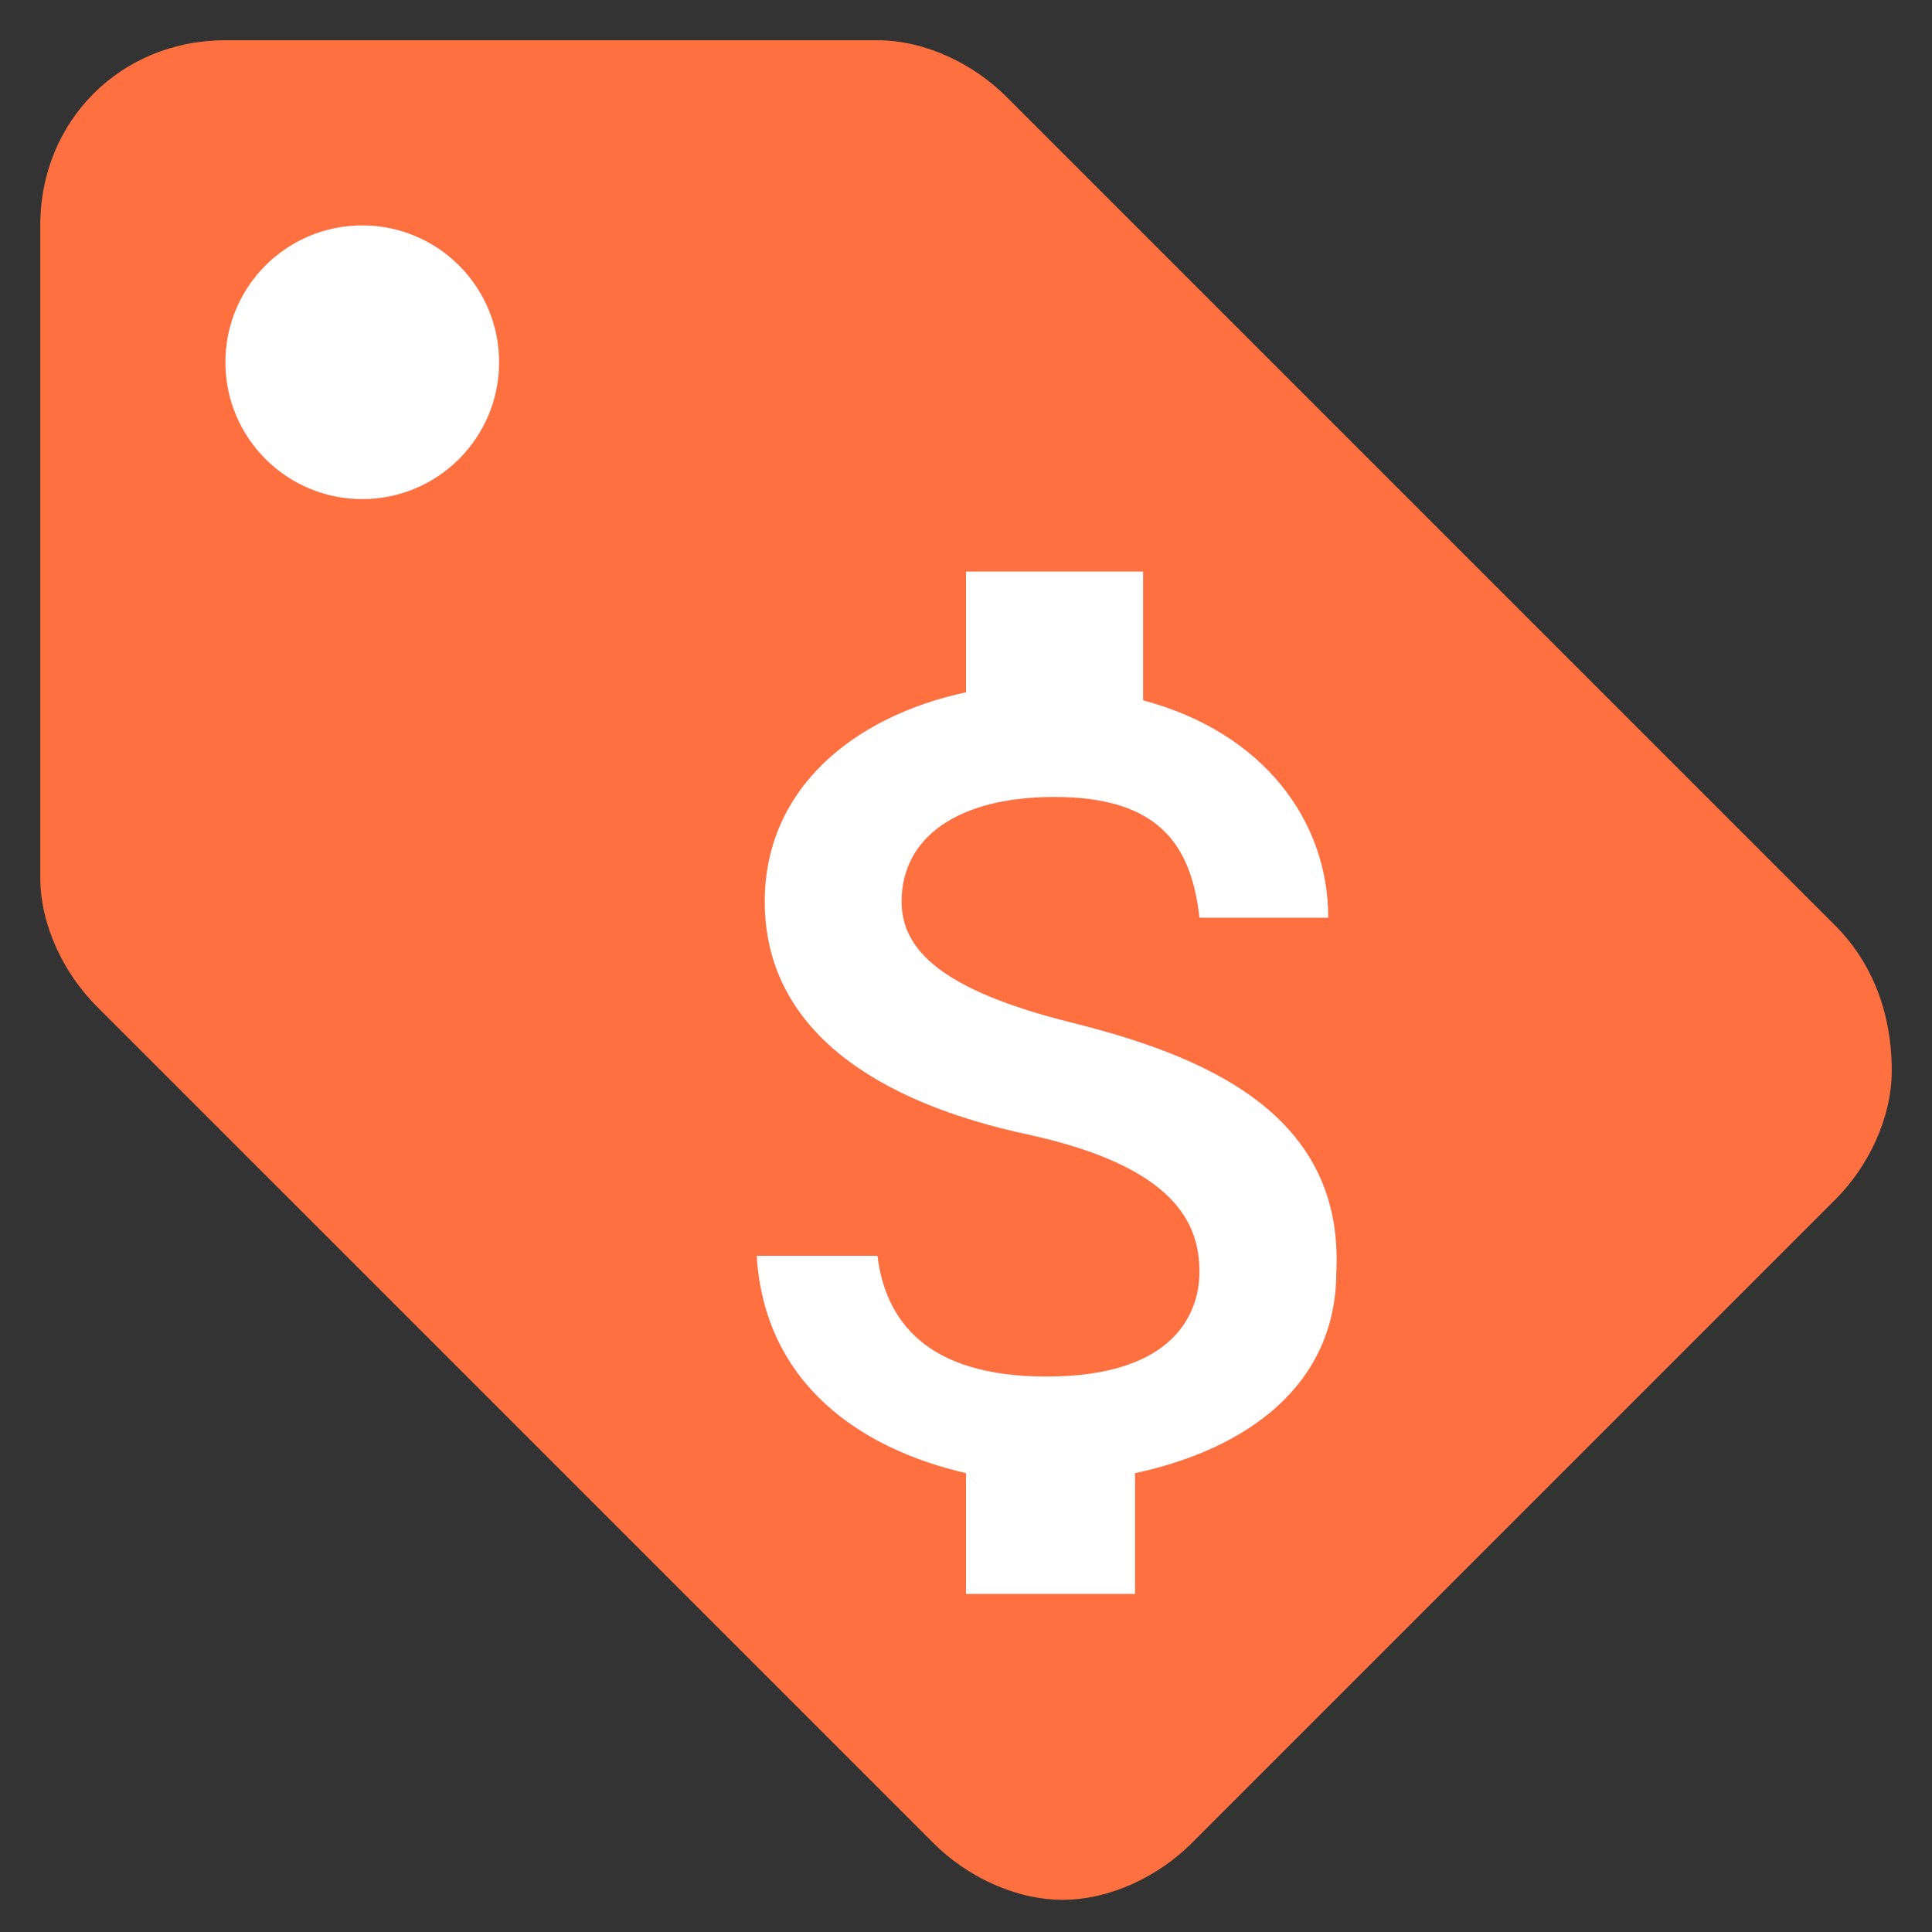 <?xml version="1.0" encoding="utf-8"?>
<!-- Generator: Adobe Illustrator 23.0.1, SVG Export Plug-In . SVG Version: 6.00 Build 0)  -->
<svg version="1.1" id="Layer_1" xmlns="http://www.w3.org/2000/svg" xmlns:xlink="http://www.w3.org/1999/xlink" x="0px" y="0px"
	 viewBox="0 0 24 24" style="enable-background:new 0 0 24 24;" xml:space="preserve">
<rect x="0" y="0" width="24" height="24" fill="#333333" stroke="none"/>
<style type="text/css">
	.st0{fill:#FE703F;}
	.st1{fill:#FFFFFF;}
</style>
<g>
	<path class="st0" d="M22.8,11.5L12.5,1.2c-0.4-0.4-1-0.7-1.6-0.7H2.8c-1.3,0-2.3,1-2.3,2.3v8.1c0,0.6,0.3,1.2,0.7,1.6l10.4,10.4
		c0.4,0.4,1,0.7,1.6,0.7c0.6,0,1.2-0.3,1.6-0.7l8-8c0.4-0.4,0.7-1,0.7-1.6C23.5,12.5,23.2,11.9,22.8,11.5z"/>
	<circle class="st1" cx="4.5" cy="4.5" r="1.7"/>
	<path class="st1" d="M13.3,12.7c-1.6-0.4-2.1-0.9-2.1-1.5c0-0.8,0.7-1.3,1.9-1.3c1.3,0,1.7,0.6,1.8,1.5h1.6c0-1.2-0.8-2.3-2.3-2.7
		V7.1H12v1.5c-1.4,0.3-2.5,1.2-2.5,2.6c0,1.6,1.4,2.5,3.3,2.9c1.8,0.4,2.1,1.1,2.1,1.7c0,0.5-0.3,1.3-1.9,1.3c-1.5,0-2-0.7-2.1-1.5
		H9.4c0.1,1.6,1.3,2.4,2.6,2.7v1.5h2.1v-1.5c1.4-0.3,2.5-1.1,2.5-2.5C16.7,13.8,14.9,13.1,13.3,12.7z"/>
</g>
</svg>
